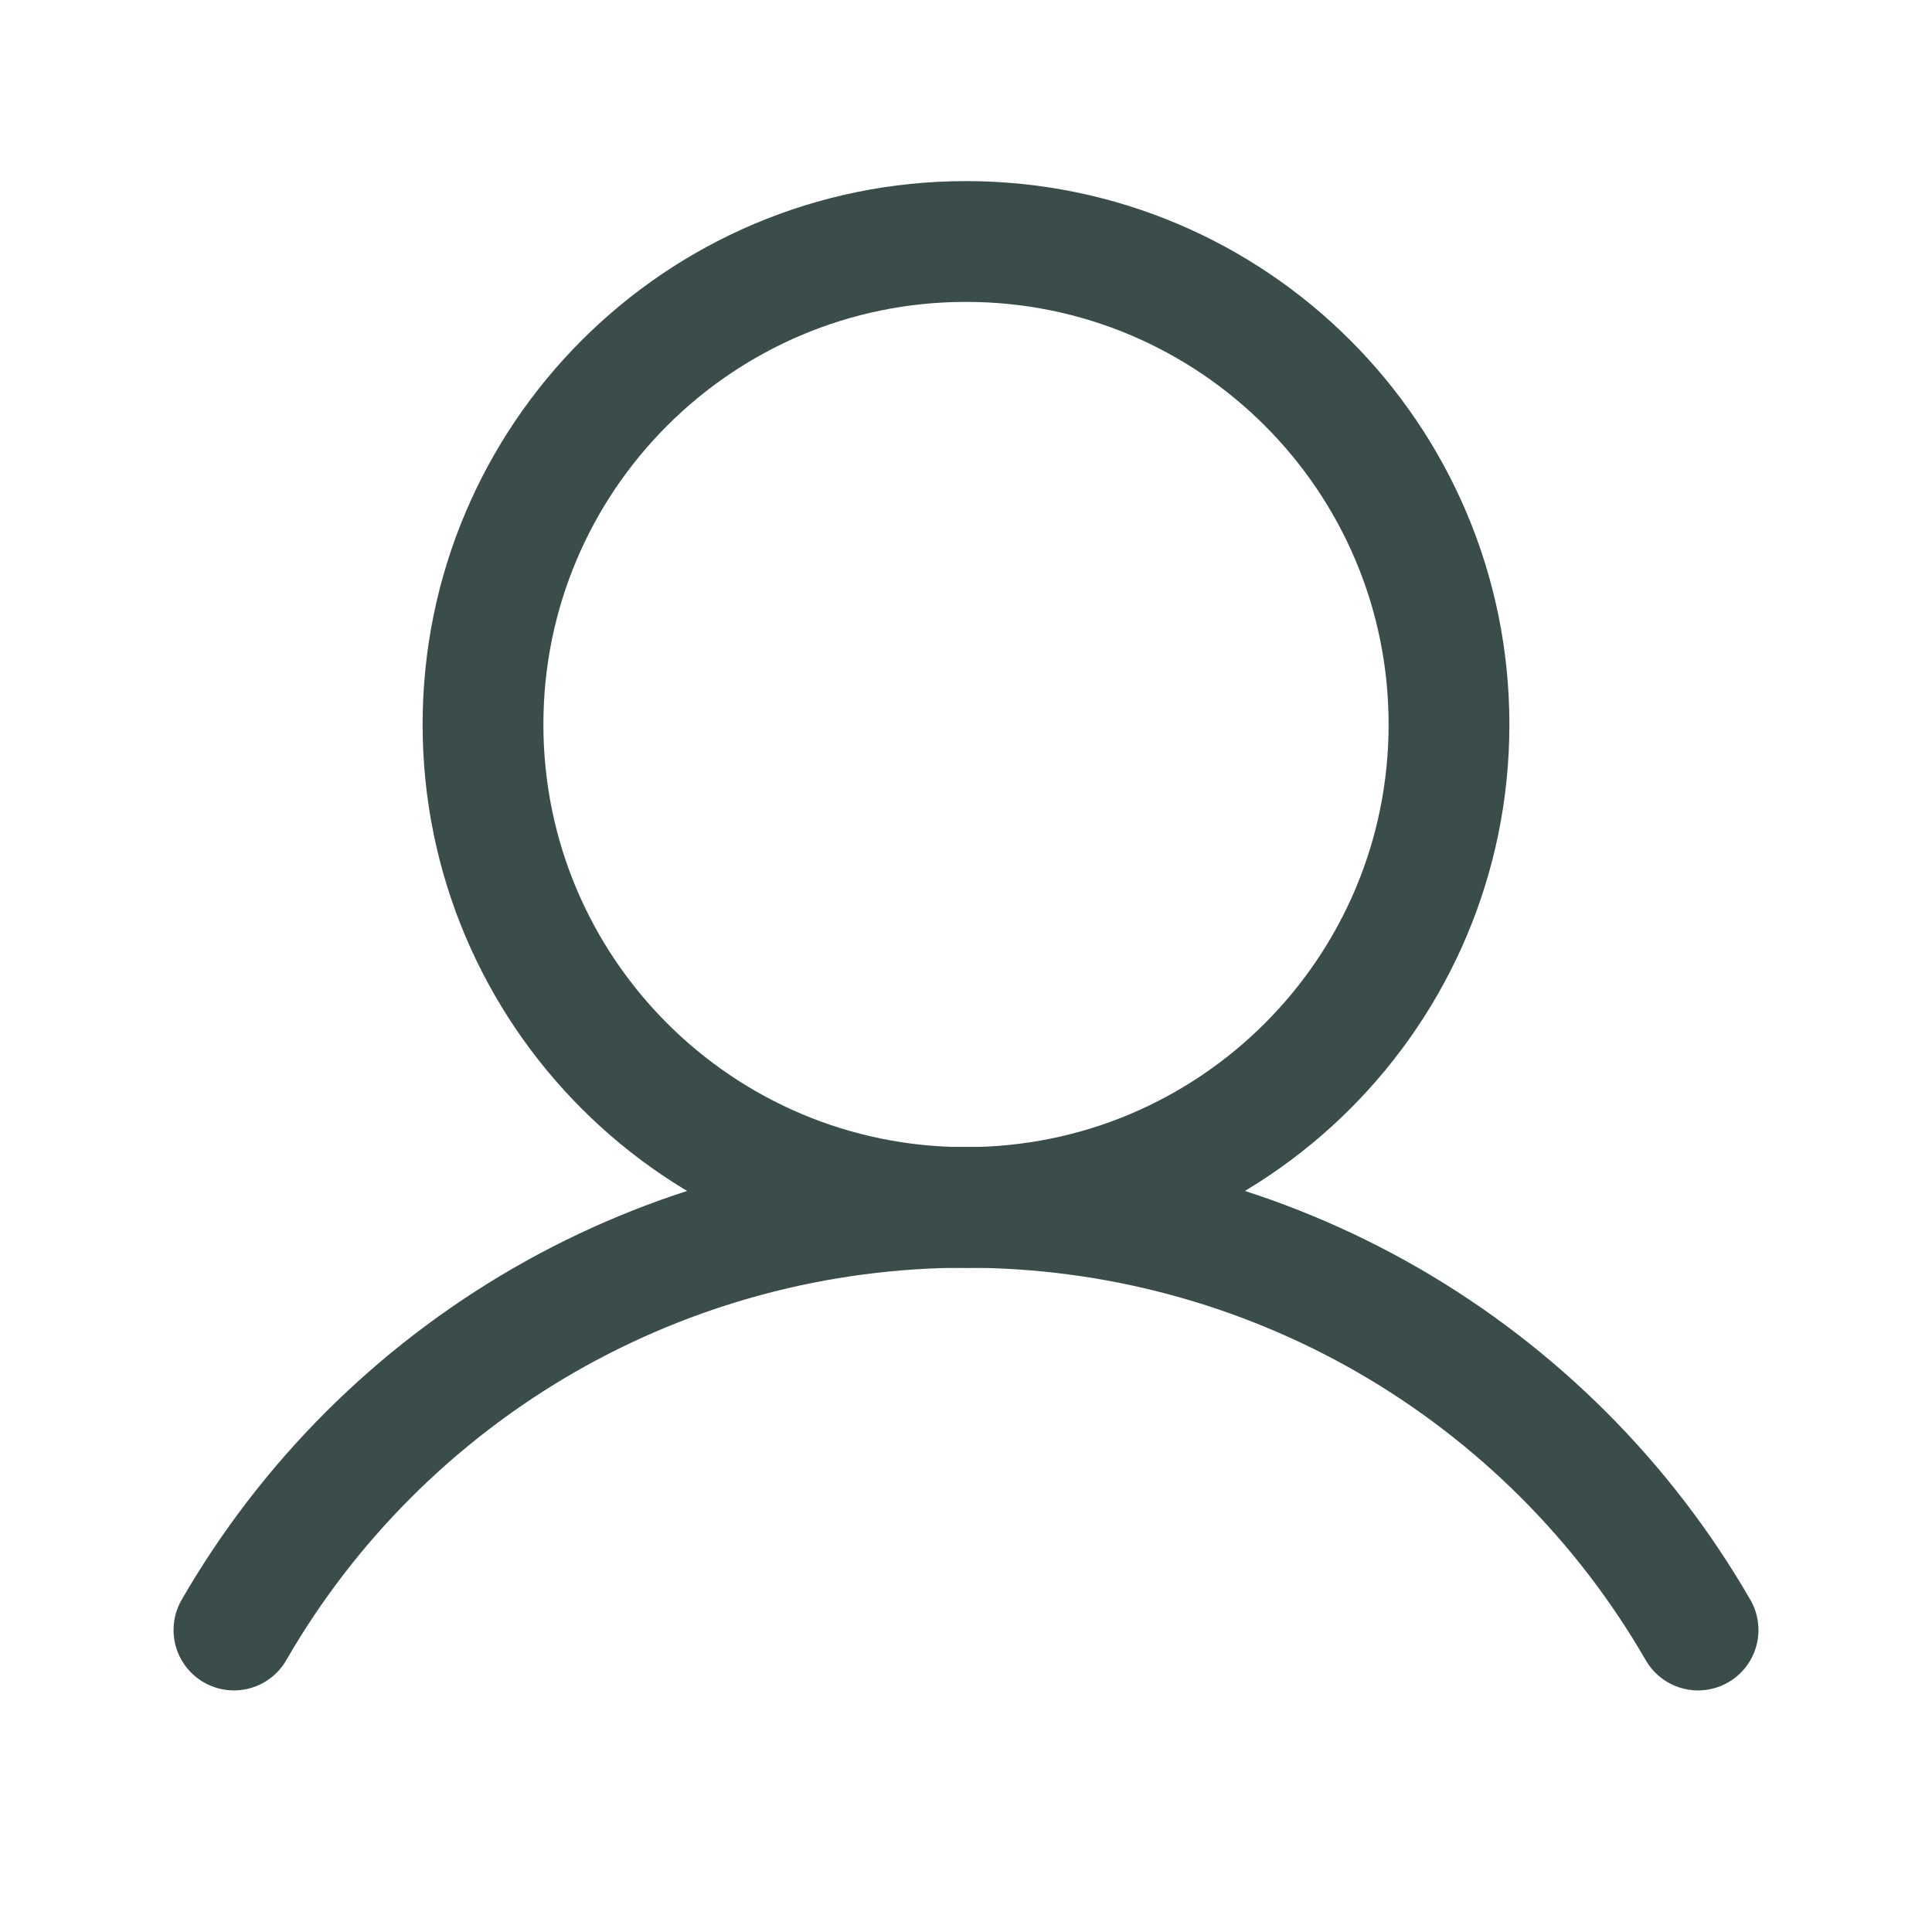 <svg width="23" height="23" viewBox="0 0 23 23" fill="none" xmlns="http://www.w3.org/2000/svg">
<g id="User">
<path id="Vector" d="M11.5 14.375C14.676 14.375 17.25 11.801 17.25 8.625C17.25 5.449 14.676 2.875 11.5 2.875C8.324 2.875 5.75 5.449 5.75 8.625C5.75 11.801 8.324 14.375 11.5 14.375Z" stroke="#3B4D4A" stroke-width="1.438" stroke-miterlimit="10"/>
<path id="Vector_2" d="M2.785 19.405C3.668 17.875 4.939 16.605 6.468 15.721C7.998 14.838 9.734 14.373 11.5 14.373C13.267 14.373 15.002 14.838 16.532 15.721C18.061 16.605 19.332 17.875 20.215 19.405" stroke="#3B4D4A" stroke-width="1.438" stroke-linecap="round" stroke-linejoin="round"/>
</g>
</svg>
